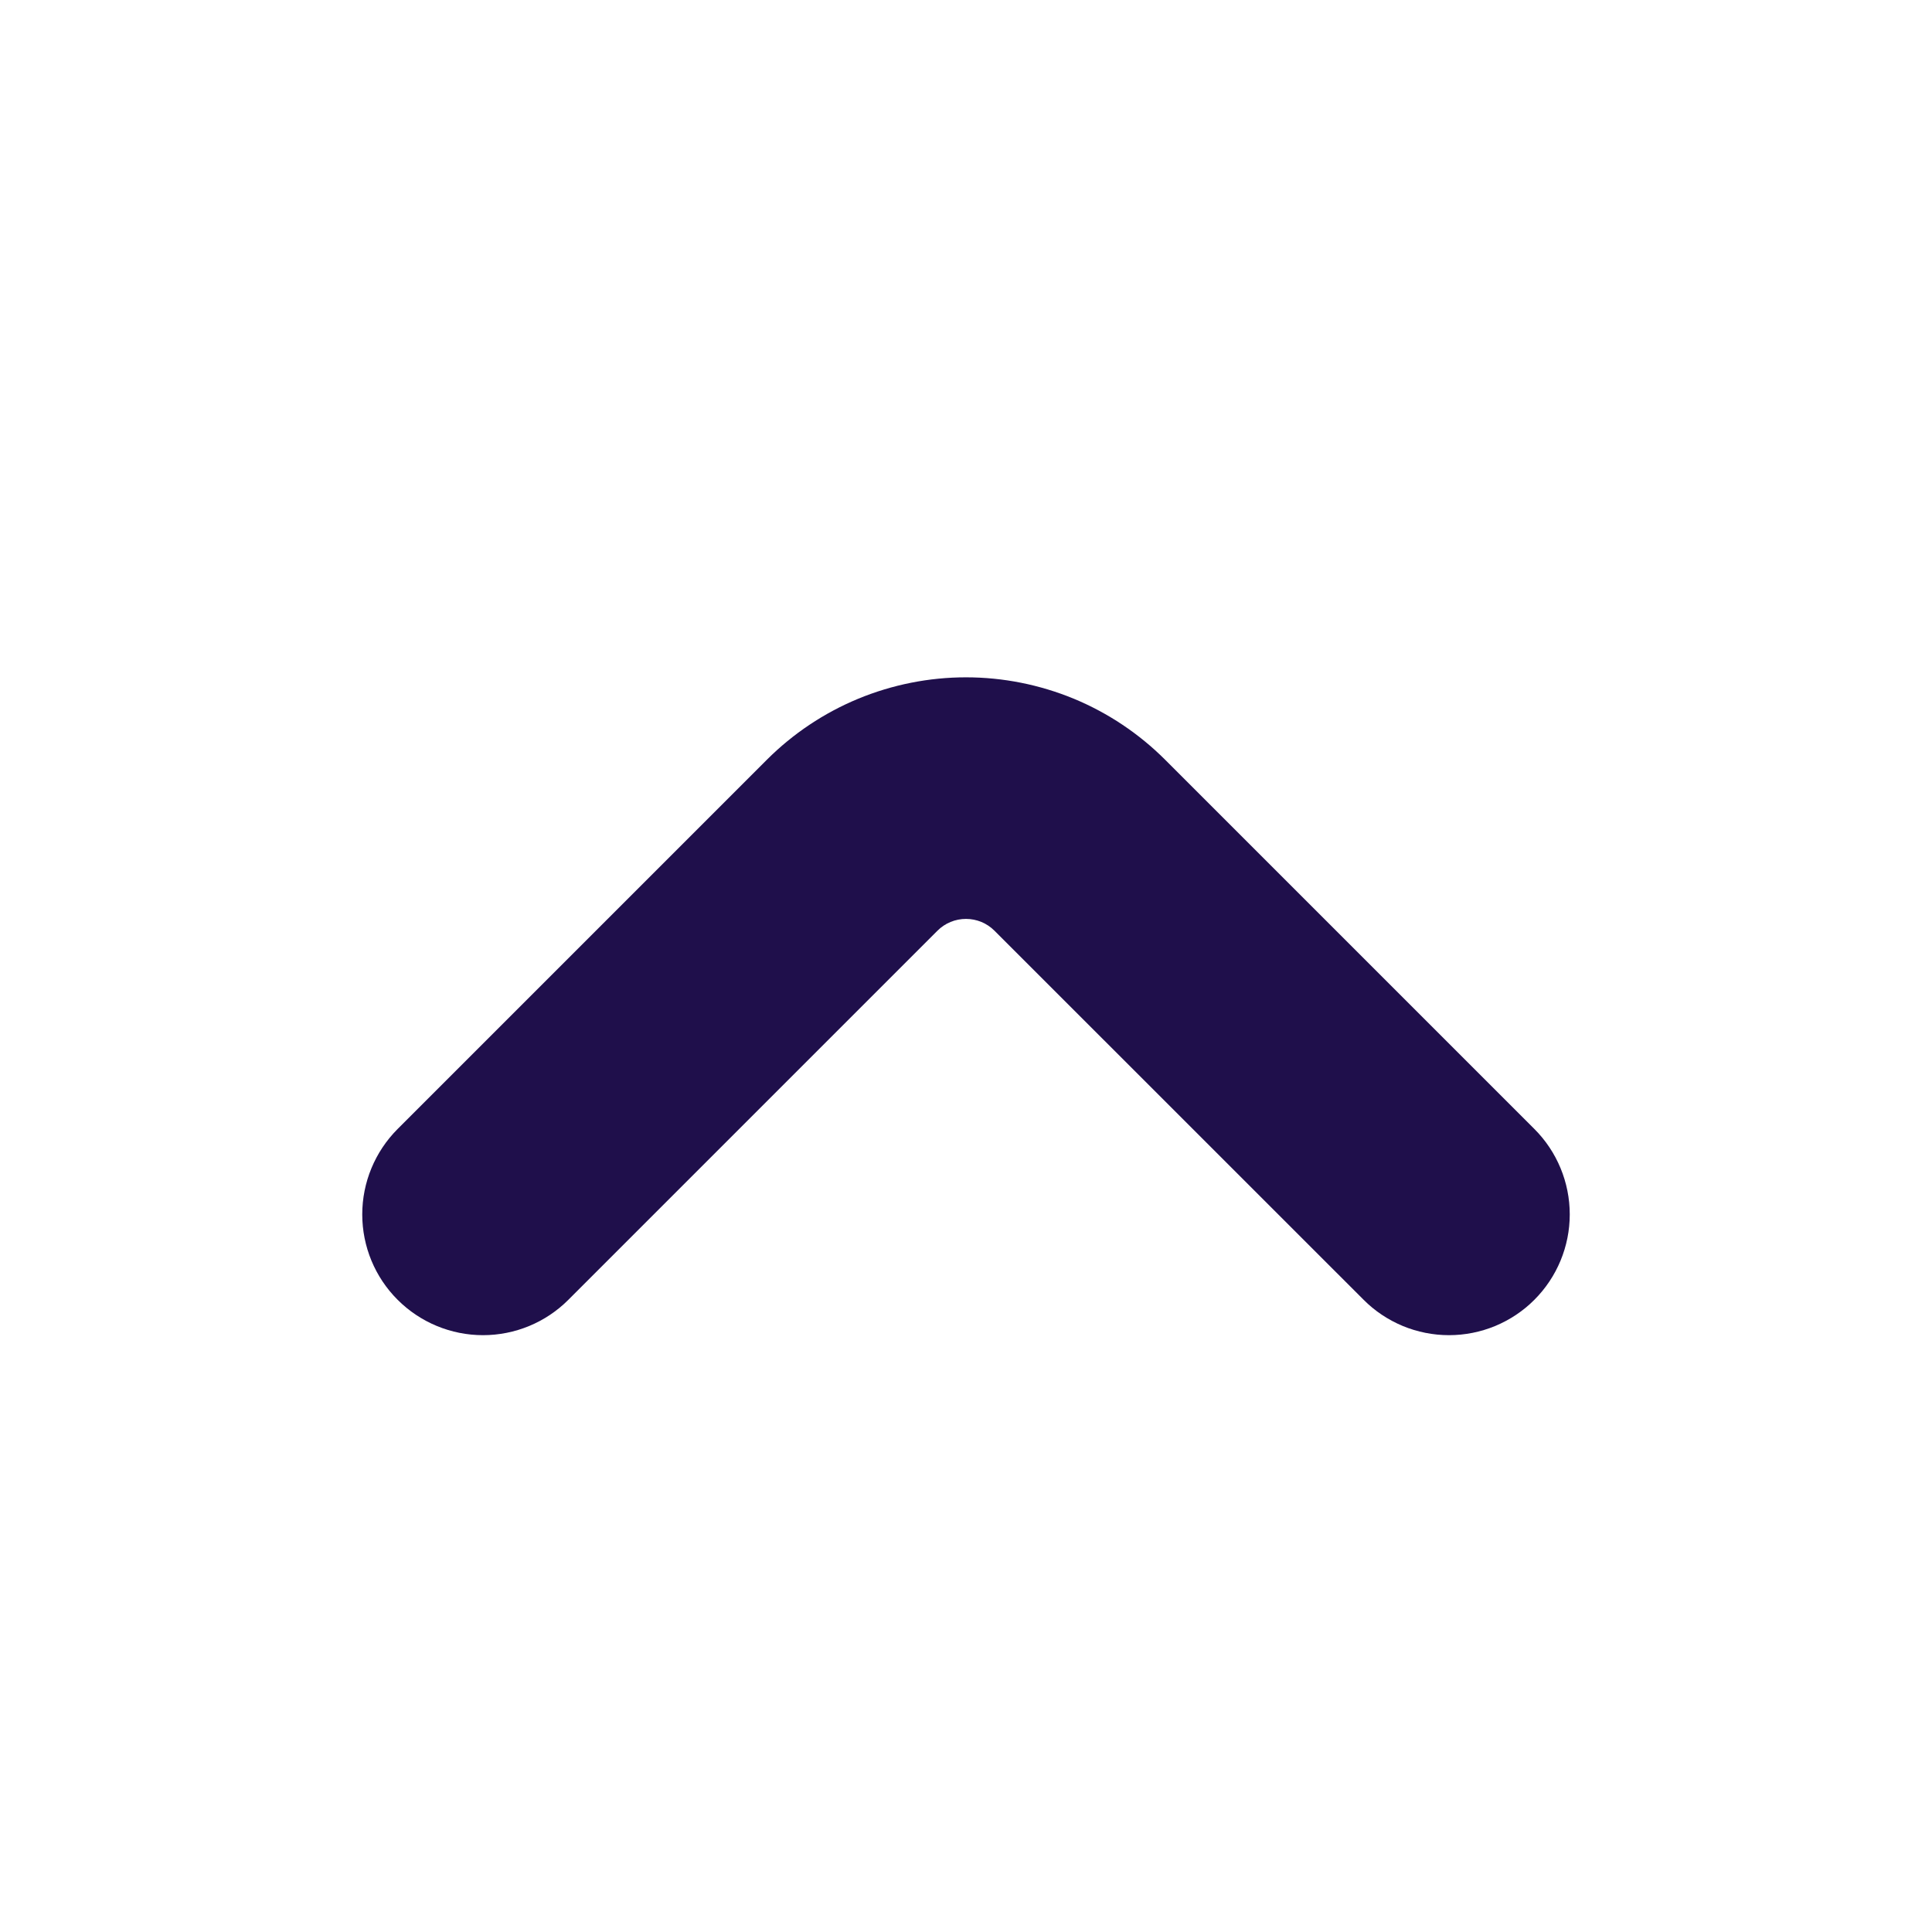 <svg width="24" height="24" viewBox="0 0 24 24" fill="none" xmlns="http://www.w3.org/2000/svg">
<path d="M19.061 16.146C18.922 16.286 18.756 16.396 18.574 16.472C18.392 16.547 18.197 16.586 18 16.586C17.803 16.586 17.608 16.547 17.426 16.472C17.244 16.396 17.078 16.286 16.939 16.146L12.353 11.561C12.259 11.467 12.132 11.415 12 11.415C11.867 11.415 11.74 11.467 11.646 11.561L7.061 16.146C6.78 16.428 6.398 16.586 6 16.586C5.603 16.586 5.221 16.428 4.94 16.147C4.658 15.866 4.5 15.484 4.5 15.086C4.5 14.688 4.658 14.307 4.939 14.025L9.525 9.439C9.85 9.114 10.236 8.856 10.661 8.68C11.085 8.505 11.54 8.414 12 8.414C12.46 8.414 12.915 8.505 13.34 8.68C13.764 8.856 14.15 9.114 14.475 9.439L19.061 14.025C19.342 14.306 19.5 14.688 19.5 15.086C19.5 15.483 19.342 15.865 19.061 16.146Z" fill="#1f0f4b"/>
</svg>
